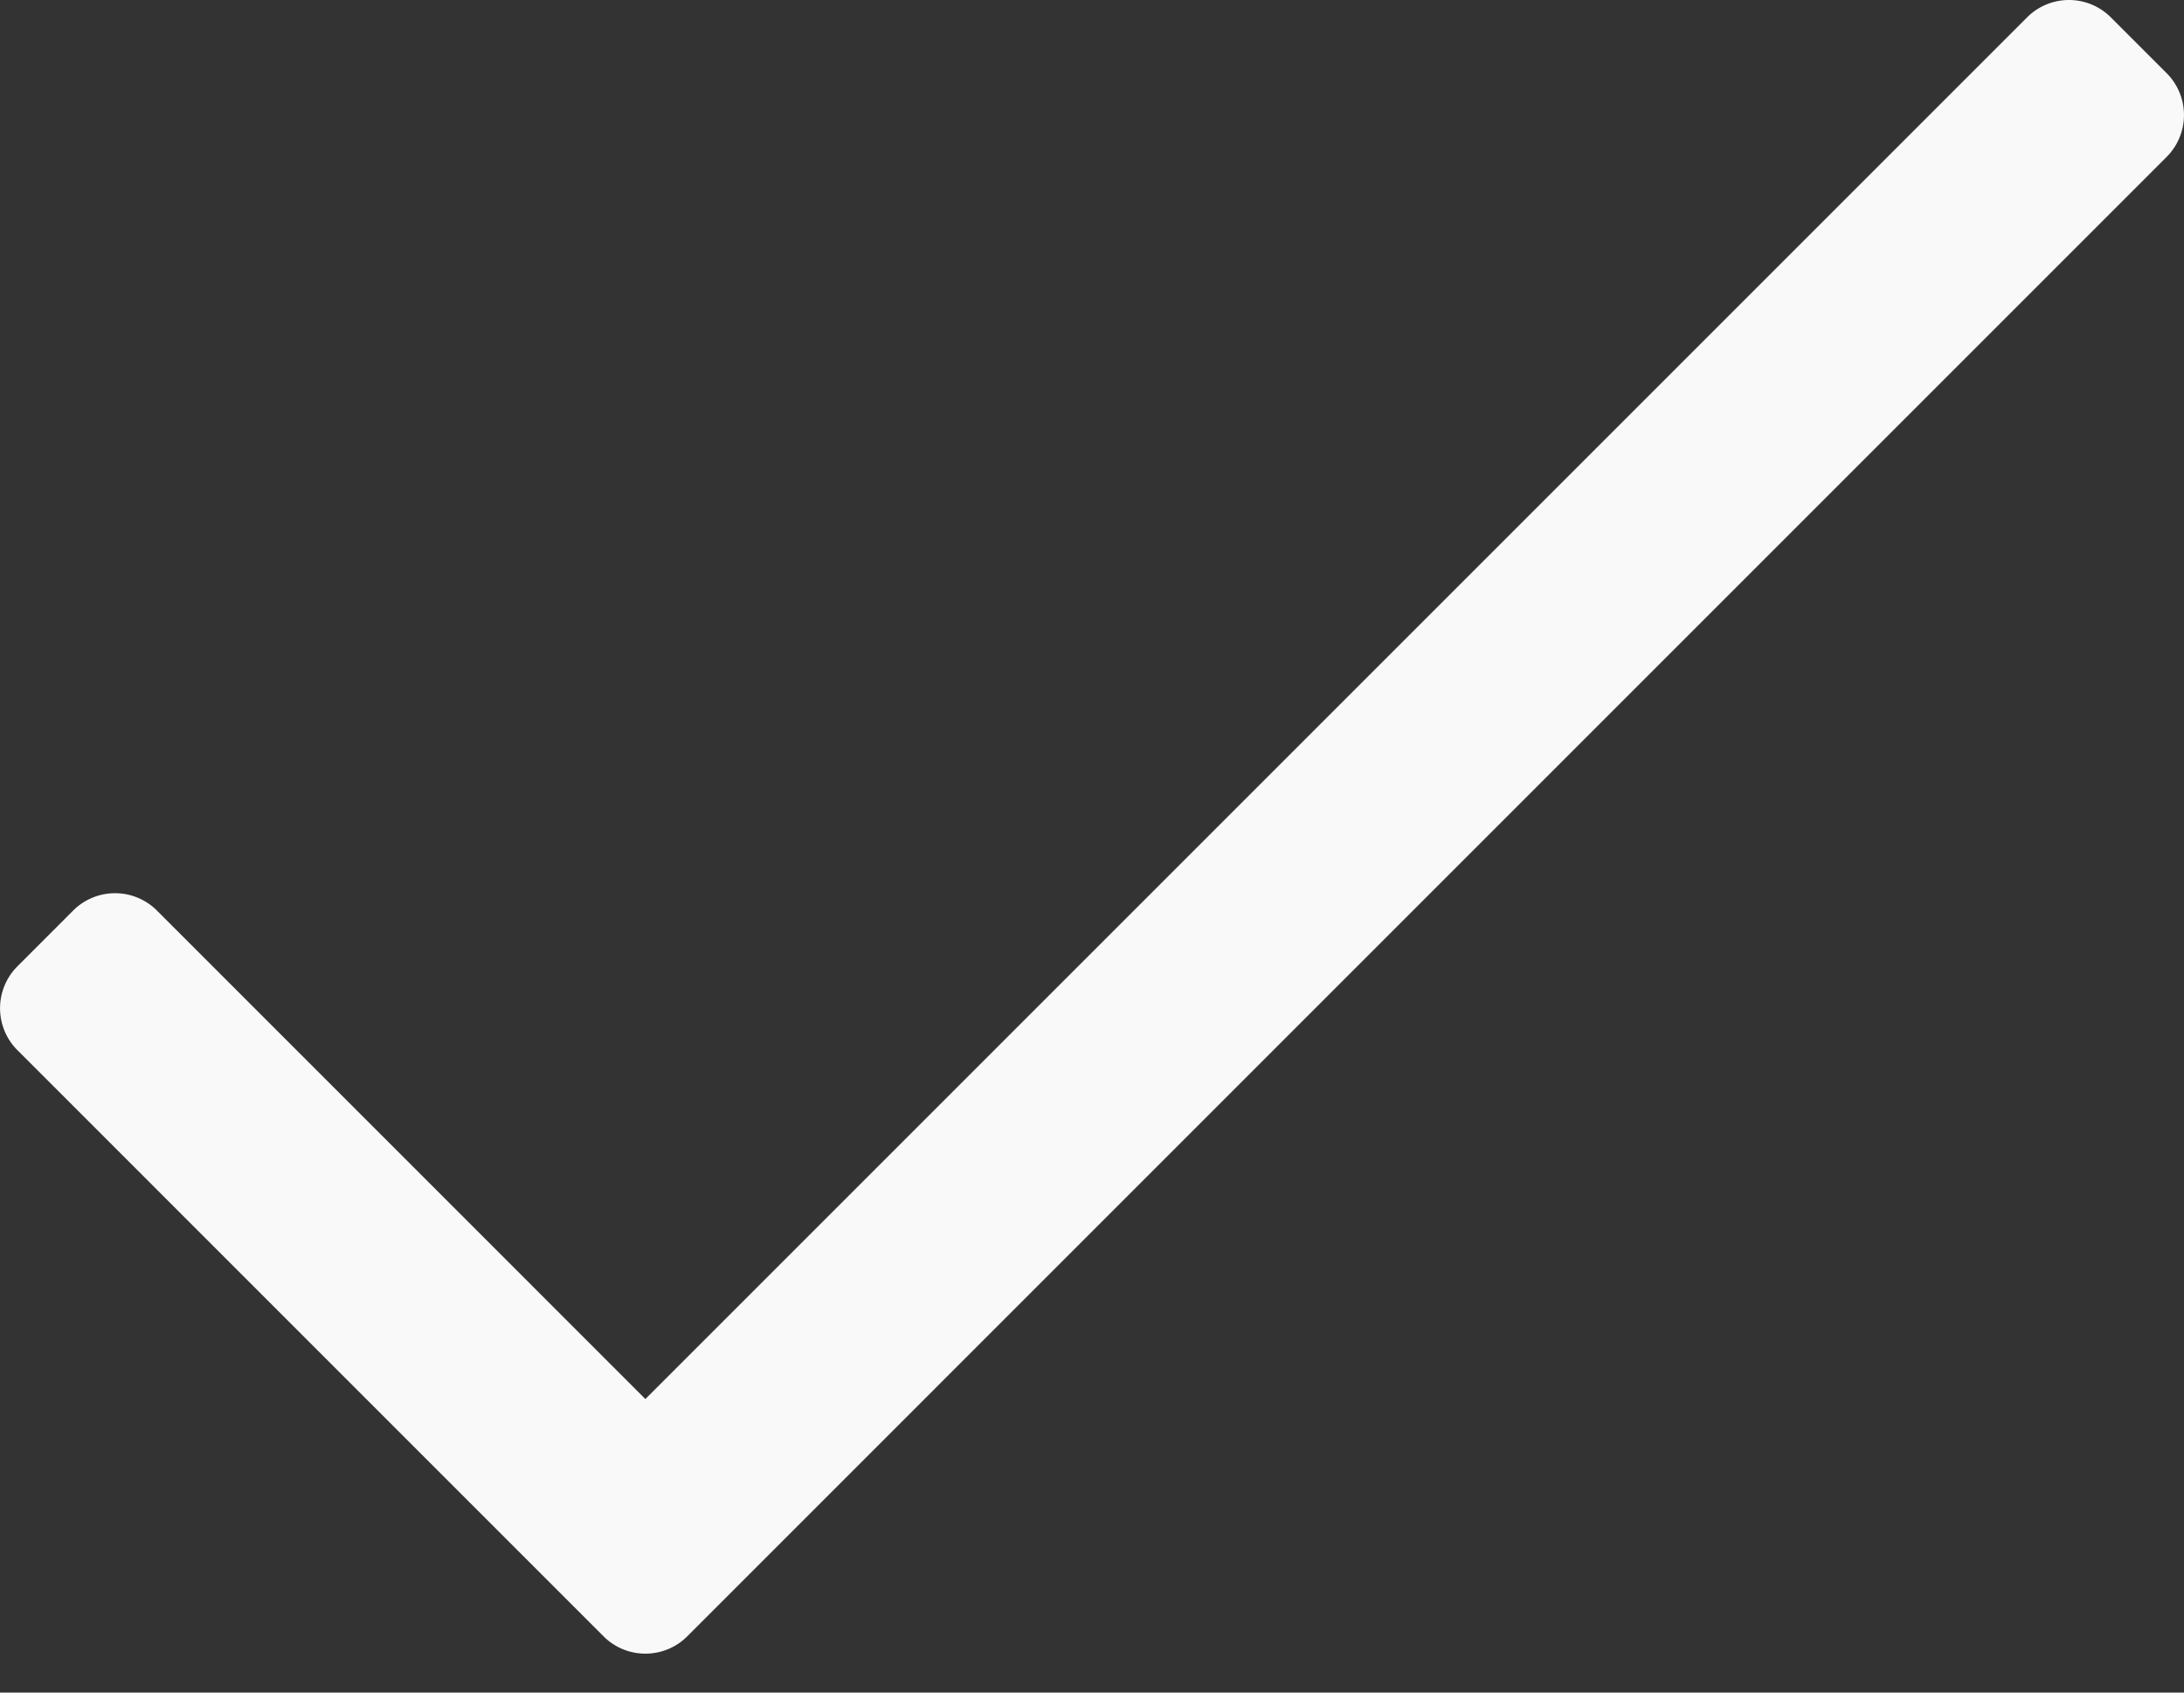 <svg width="40" height="31" fill="none" xmlns="http://www.w3.org/2000/svg"><rect width="100%" height="100%" fill="#333333" stroke="none"/><path d="M37.126.318L11.82 25.624l-8.946-8.947a1.085 1.085 0 00-1.534 0L.318 17.7a1.085 1.085 0 000 1.533L11.054 29.97c.423.423 1.11.423 1.533 0L39.682 2.874a1.085 1.085 0 000-1.534L38.66.318a1.084 1.084 0 00-1.534 0z" fill="#F9F9FA"/></svg>